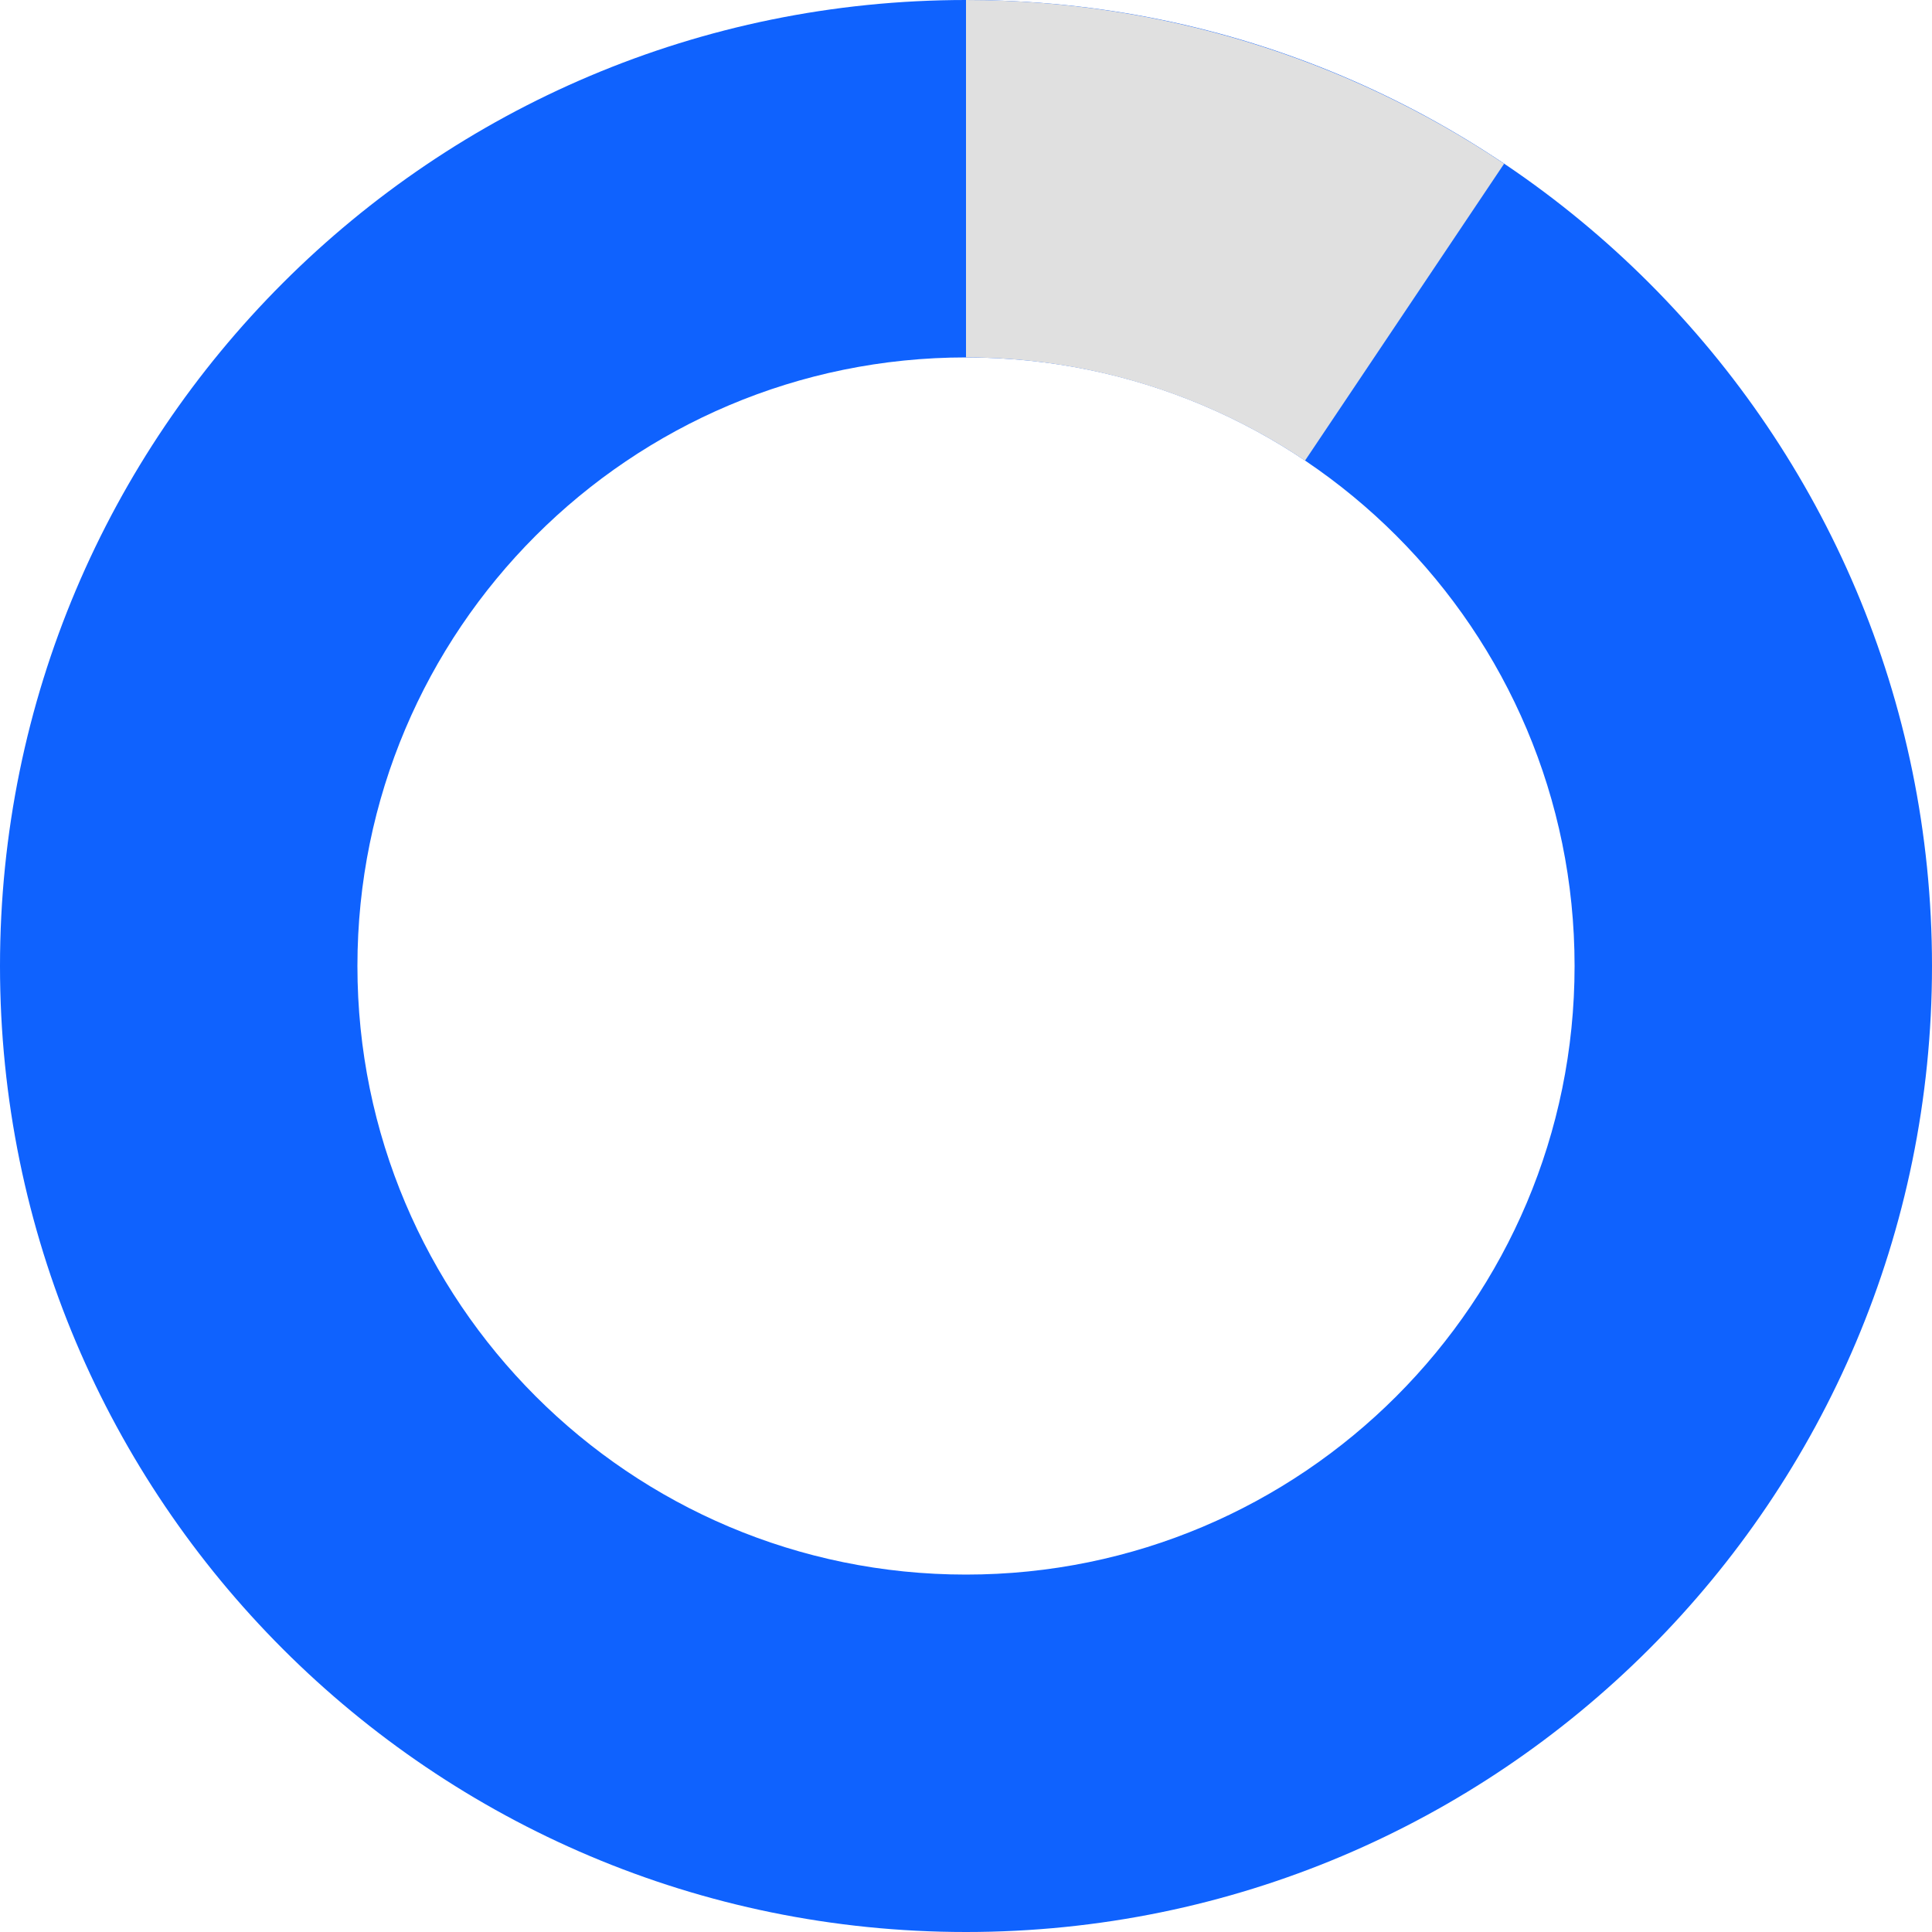<svg width="19" height="19" viewBox="0 0 19 19" fill="none" xmlns="http://www.w3.org/2000/svg">
	<path d="M19 9.5C19 14.747 14.747 19 9.5 19C4.253 19 0 14.747 0 9.5C0 4.253 4.253 0 9.5 0C14.747 0 19 4.253 19 9.5ZM3.515 9.5C3.515 12.805 6.195 15.485 9.5 15.485C12.805 15.485 15.485 12.805 15.485 9.5C15.485 6.195 12.805 3.515 9.5 3.515C6.195 3.515 3.515 6.195 3.515 9.5Z" fill="#0F62FE" />
	<path d="M9.5 0C11.385 2.24745e-08 13.227 0.561 14.792 1.61L12.834 4.53C11.848 3.868 10.687 3.515 9.5 3.515V0Z" fill="#E0E0E0" />
</svg>
